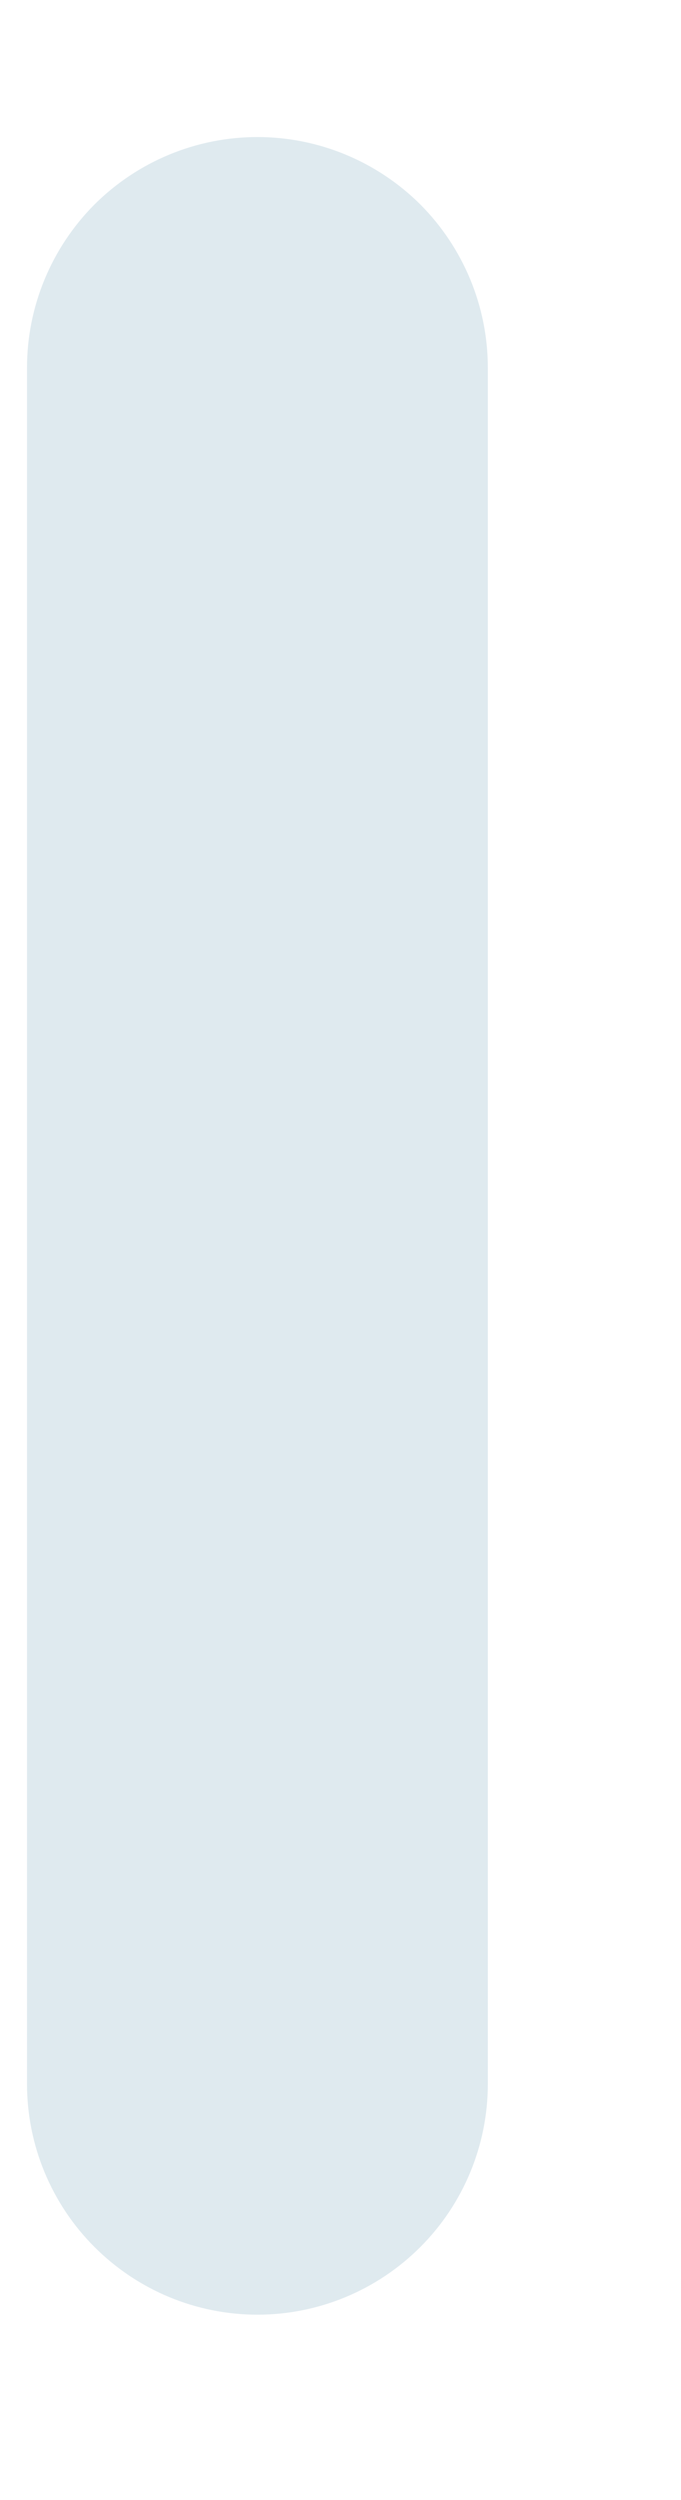 <svg width="3" height="11" viewBox="0 0 3 11" fill="none" xmlns="http://www.w3.org/2000/svg">
<path d="M1.134 10.185C0.865 10.185 0.607 10.078 0.416 9.887C0.226 9.697 0.119 9.439 0.119 9.17V1.618C0.119 1.349 0.226 1.091 0.416 0.9C0.607 0.71 0.865 0.603 1.134 0.603C1.403 0.603 1.661 0.71 1.852 0.9C2.042 1.091 2.149 1.349 2.149 1.618V9.17C2.149 9.439 2.042 9.697 1.852 9.887C1.661 10.078 1.403 10.185 1.134 10.185Z" fill="#DFEAEF"/>
</svg>
